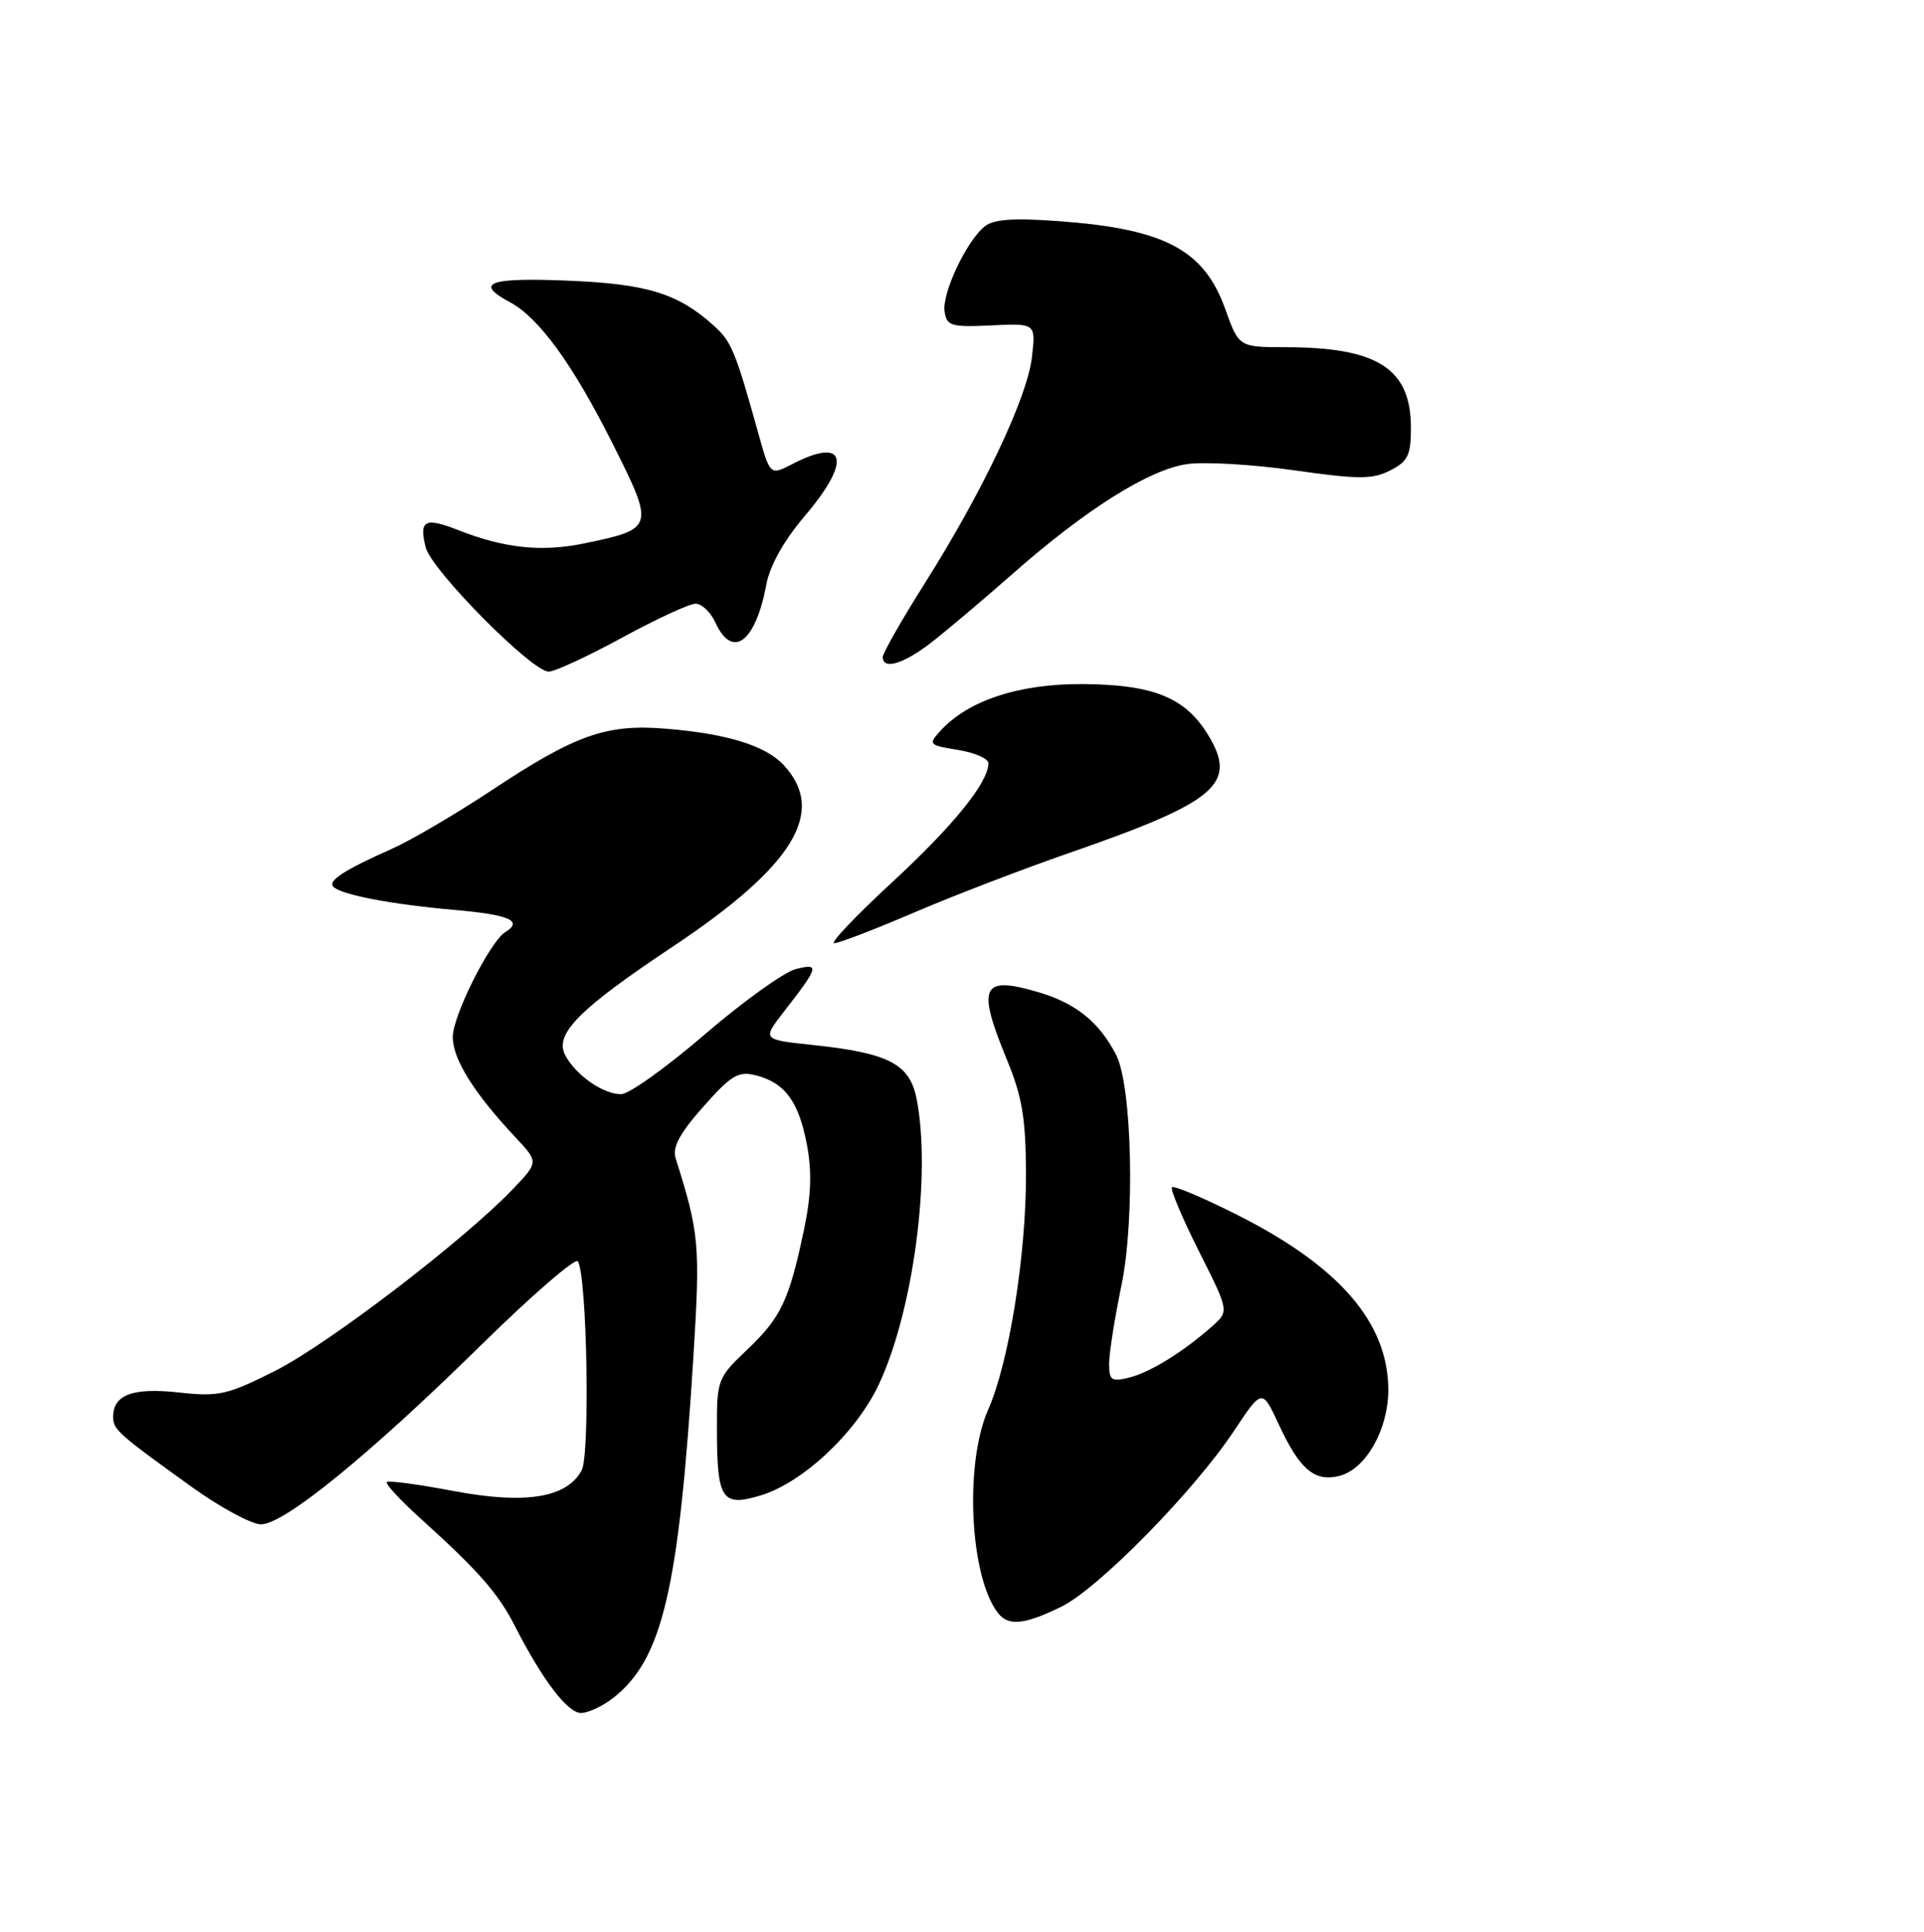 <?xml version="1.0" encoding="UTF-8" standalone="no"?>
<!DOCTYPE svg PUBLIC "-//W3C//DTD SVG 1.1//EN" "http://www.w3.org/Graphics/SVG/1.1/DTD/svg11.dtd" >
<svg xmlns="http://www.w3.org/2000/svg" xmlns:xlink="http://www.w3.org/1999/xlink" version="1.1" viewBox="0 0 255 256">
 <g >
 <path fill="currentColor"
d=" M 81.30 224.98 C 87.82 219.85 89.98 210.62 91.91 179.65 C 92.82 164.95 92.68 163.40 89.55 153.50 C 89.09 152.04 90.07 150.20 93.21 146.66 C 96.92 142.47 97.86 141.91 100.18 142.50 C 104.03 143.48 105.85 145.95 106.94 151.66 C 107.63 155.30 107.51 158.47 106.53 163.09 C 104.57 172.36 103.50 174.60 99.01 178.87 C 95.08 182.61 95.00 182.83 95.02 189.60 C 95.04 198.71 95.70 199.71 100.78 198.18 C 106.36 196.51 113.43 189.90 116.45 183.52 C 121.03 173.83 123.45 155.70 121.49 145.64 C 120.58 140.99 117.82 139.55 107.76 138.48 C 101.02 137.77 101.02 137.77 103.84 134.13 C 108.55 128.08 108.68 127.61 105.48 128.42 C 103.92 128.81 98.50 132.70 93.43 137.06 C 88.35 141.43 83.36 145.00 82.32 145.00 C 79.93 145.00 76.34 142.50 74.92 139.85 C 73.42 137.05 76.71 133.73 89.17 125.44 C 105.19 114.77 109.60 107.57 103.88 101.40 C 101.47 98.81 96.42 97.24 88.30 96.57 C 80.37 95.91 76.31 97.34 65.19 104.71 C 60.41 107.87 54.45 111.37 51.94 112.48 C 45.67 115.26 43.40 116.73 44.18 117.51 C 45.25 118.58 51.92 119.85 60.25 120.58 C 67.52 121.22 69.38 122.03 66.98 123.51 C 64.94 124.78 60.02 134.58 60.01 137.41 C 60.00 140.34 62.79 144.82 68.35 150.75 C 71.39 154.00 71.39 154.00 67.95 157.60 C 61.46 164.38 43.50 178.11 36.50 181.64 C 30.10 184.86 29.00 185.11 23.67 184.52 C 17.59 183.86 15.00 184.82 15.00 187.76 C 15.00 189.45 15.59 189.98 25.41 197.04 C 29.21 199.77 33.34 202.00 34.59 202.00 C 37.66 202.00 48.85 192.89 63.76 178.25 C 70.50 171.63 76.27 166.63 76.59 167.15 C 77.80 169.10 78.22 192.72 77.09 194.84 C 75.13 198.50 69.62 199.38 60.09 197.58 C 55.47 196.70 51.50 196.17 51.27 196.40 C 51.04 196.63 53.02 198.77 55.66 201.16 C 63.37 208.11 66.01 211.11 68.21 215.41 C 71.86 222.57 75.22 227.00 77.00 227.00 C 77.95 227.00 79.89 226.09 81.30 224.98 Z  M 140.60 212.95 C 145.51 210.58 158.23 197.64 163.58 189.57 C 167.28 184.01 167.28 184.01 169.48 188.75 C 172.25 194.73 174.23 196.41 177.52 195.58 C 181.00 194.71 183.99 189.46 184.00 184.21 C 184.00 175.30 177.53 167.80 163.92 160.96 C 159.45 158.71 155.59 157.08 155.33 157.33 C 155.08 157.59 156.68 161.38 158.88 165.77 C 162.90 173.75 162.90 173.75 160.70 175.71 C 156.91 179.09 152.48 181.84 149.69 182.54 C 147.31 183.14 147.00 182.93 147.00 180.72 C 147.00 179.34 147.73 174.68 148.63 170.36 C 150.45 161.60 150.04 143.88 147.93 139.79 C 145.70 135.46 142.61 132.96 137.69 131.50 C 130.07 129.24 129.42 130.64 133.48 140.50 C 135.48 145.35 135.96 148.24 135.98 155.62 C 136.00 166.37 133.72 180.59 130.96 186.82 C 127.80 193.97 128.53 208.97 132.27 213.75 C 133.64 215.51 135.73 215.31 140.60 212.95 Z  M 121.07 120.96 C 126.26 118.73 135.61 115.14 141.85 112.98 C 161.36 106.21 164.10 103.85 160.06 97.30 C 157.05 92.41 152.80 90.71 143.49 90.65 C 135.03 90.60 128.27 92.83 124.60 96.89 C 123.01 98.65 123.12 98.76 126.97 99.38 C 129.18 99.73 131.00 100.53 131.00 101.14 C 131.00 103.69 126.35 109.43 118.18 116.97 C 113.41 121.38 109.98 124.99 110.57 124.99 C 111.16 125.00 115.88 123.18 121.07 120.96 Z  M 82.45 84.50 C 86.99 82.03 91.37 80.00 92.19 80.00 C 93.01 80.00 94.19 81.12 94.82 82.50 C 97.06 87.42 100.14 85.12 101.56 77.48 C 102.03 74.95 103.89 71.64 106.65 68.39 C 112.93 61.02 112.15 57.80 104.98 61.51 C 102.06 63.02 102.06 63.02 100.46 57.26 C 97.49 46.61 96.95 45.30 94.72 43.26 C 89.94 38.90 85.84 37.62 75.25 37.19 C 64.75 36.76 62.81 37.49 67.59 40.05 C 71.46 42.12 75.93 48.30 81.27 58.94 C 86.77 69.90 86.71 70.09 77.43 72.01 C 71.79 73.18 66.87 72.66 60.71 70.24 C 56.30 68.51 55.51 68.93 56.42 72.54 C 57.18 75.56 70.49 89.00 72.72 89.00 C 73.53 89.00 77.91 86.97 82.45 84.50 Z  M 123.29 85.25 C 125.26 83.74 130.14 79.62 134.14 76.10 C 143.91 67.49 152.27 62.23 157.33 61.50 C 159.62 61.17 166.00 61.54 171.50 62.32 C 180.07 63.54 181.89 63.54 184.25 62.34 C 186.60 61.15 187.00 60.33 187.00 56.70 C 187.00 48.84 182.61 46.02 170.35 46.01 C 164.20 46.00 164.20 46.00 162.37 40.90 C 159.55 33.07 154.31 30.32 140.28 29.30 C 134.19 28.86 131.64 29.05 130.46 30.04 C 128.04 32.04 124.84 38.87 125.19 41.27 C 125.47 43.20 126.05 43.37 131.39 43.12 C 137.28 42.84 137.28 42.84 136.77 47.32 C 136.17 52.65 130.26 65.12 122.56 77.31 C 119.50 82.16 117.00 86.55 117.00 87.06 C 117.00 88.79 119.67 88.02 123.29 85.25 Z "/>
</g>
</svg>